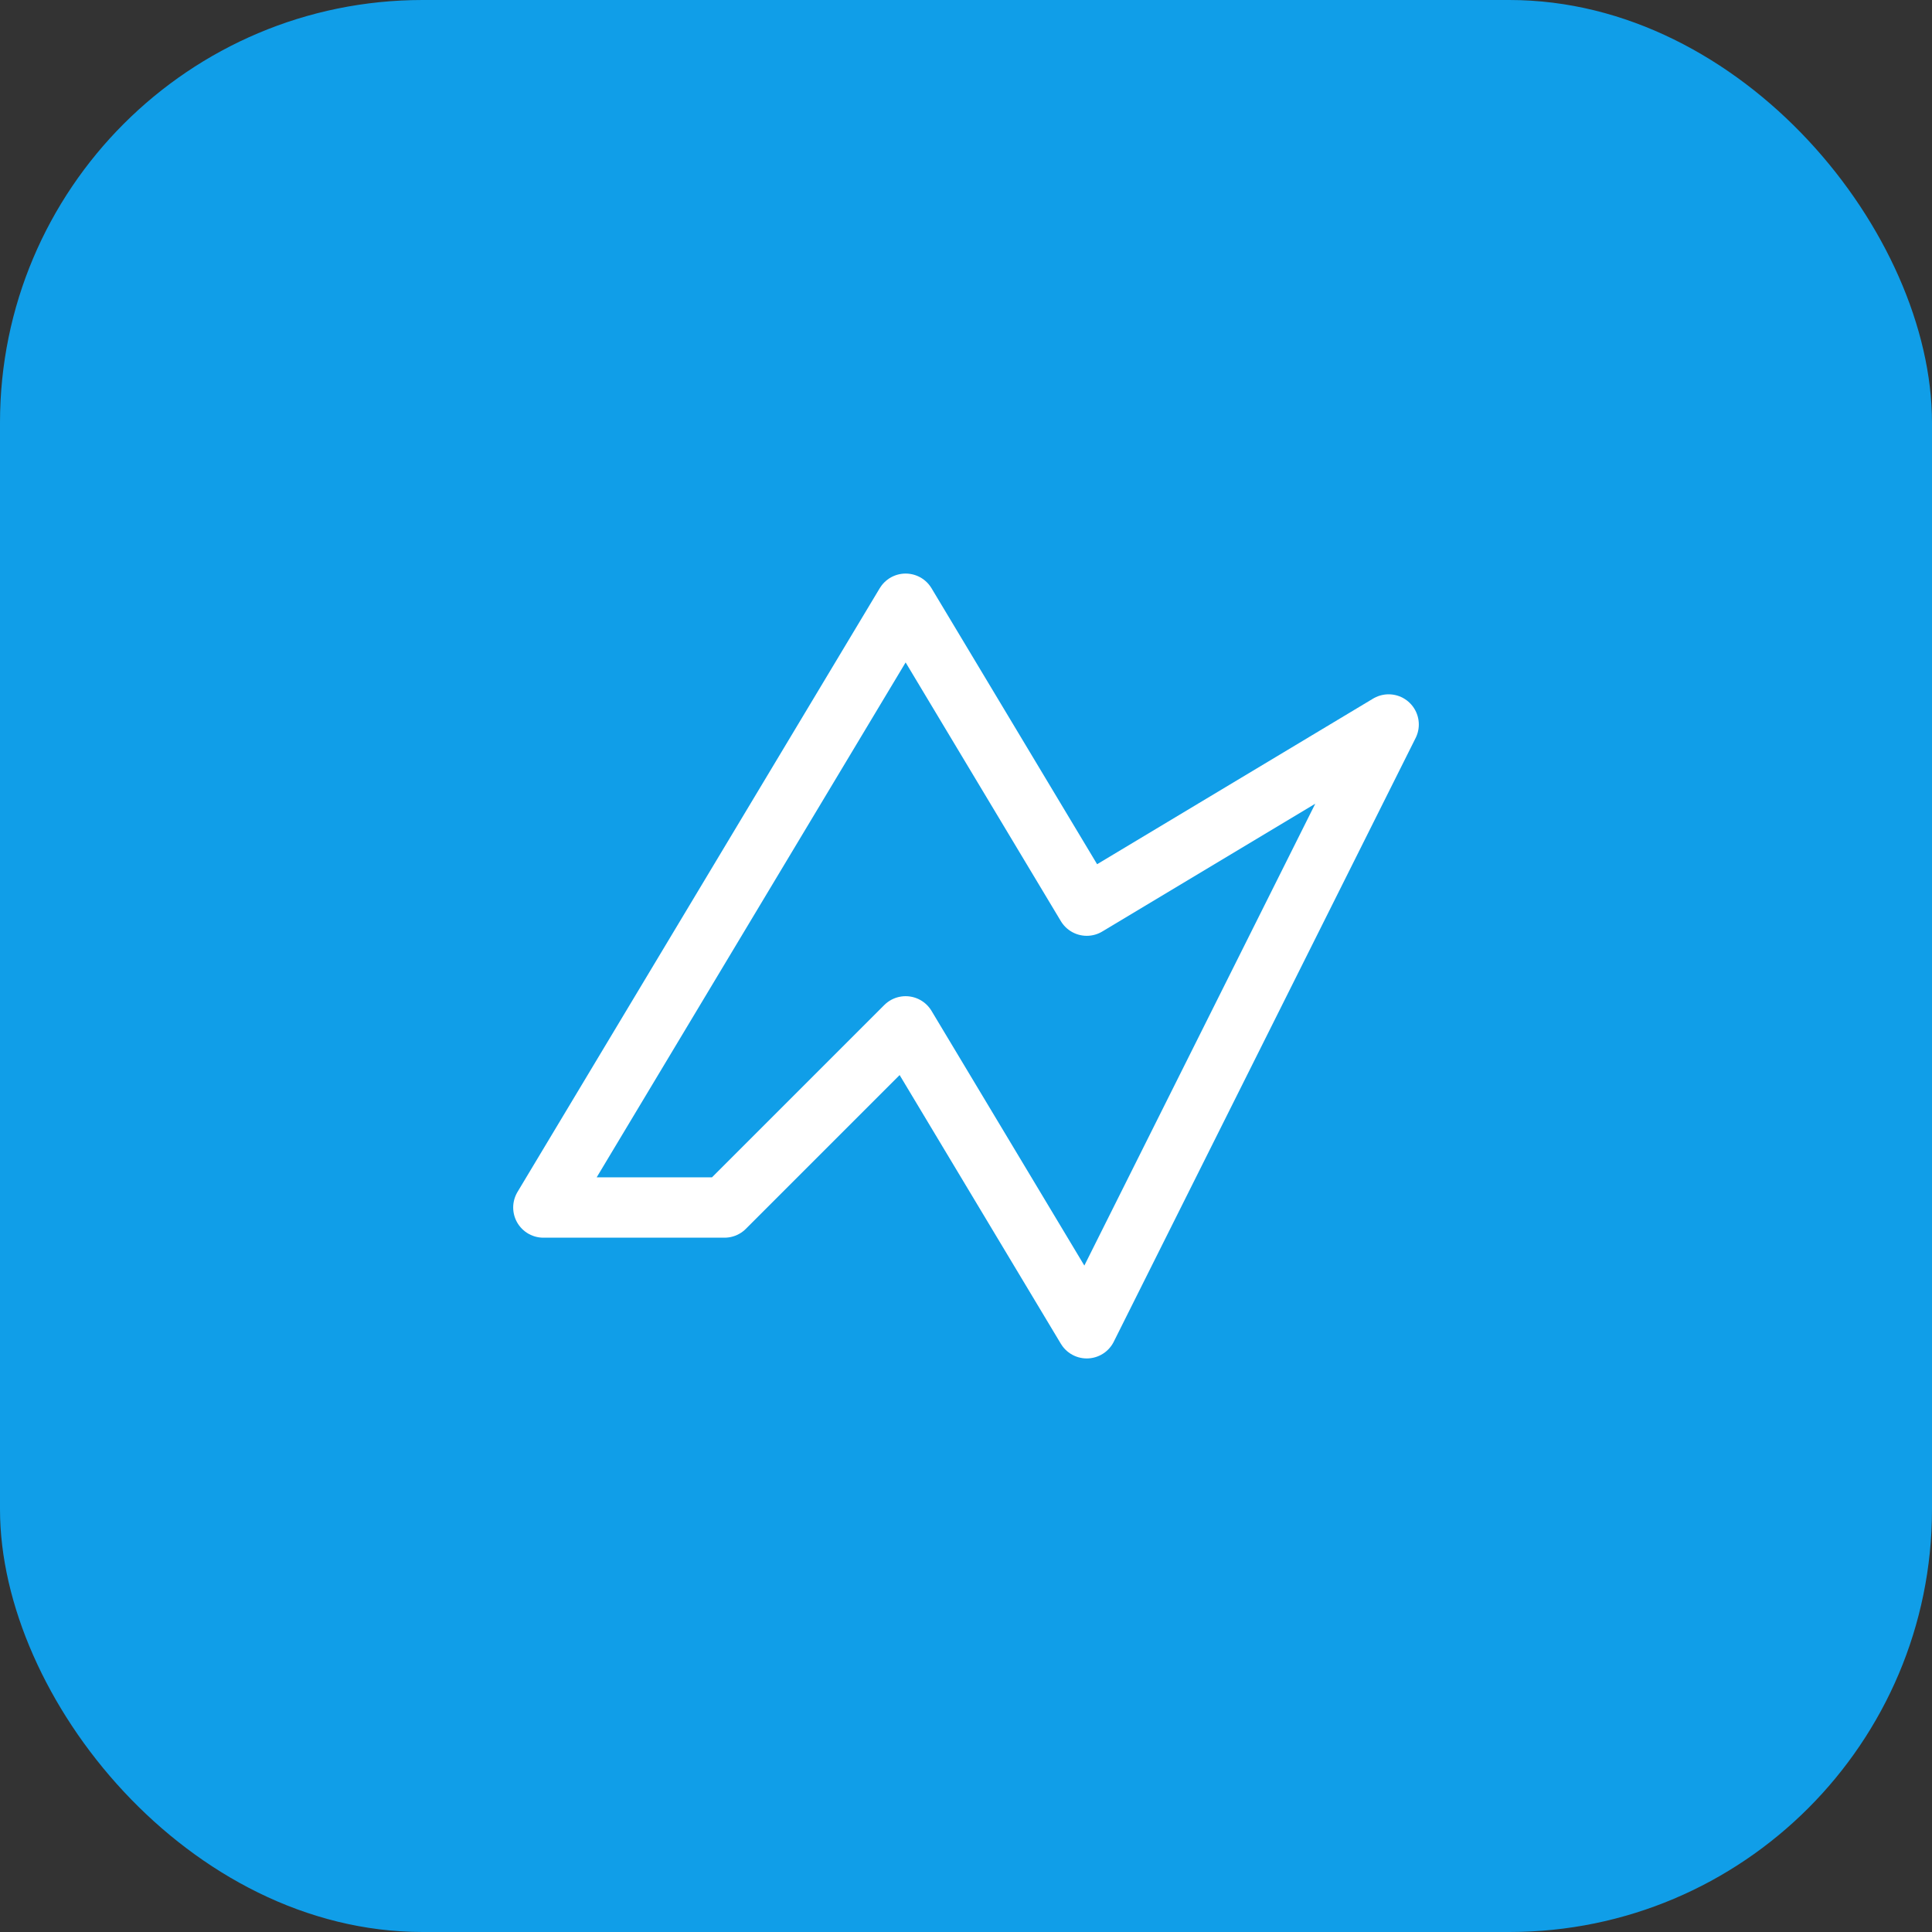 <svg xmlns="http://www.w3.org/2000/svg" width="64" height="64" viewBox="0 0 64 64" fill="none"><rect x="0" y="0" width="64" height="64" fill="#333333" stroke="none"/><rect width="64" height="64" rx="14" fill="#109ee8"/><path d="M18 40L30 20l6 10 10-6-10 20-6-10-6 6z" stroke="white" stroke-width="2" stroke-linejoin="round" fill="none"/></svg>
